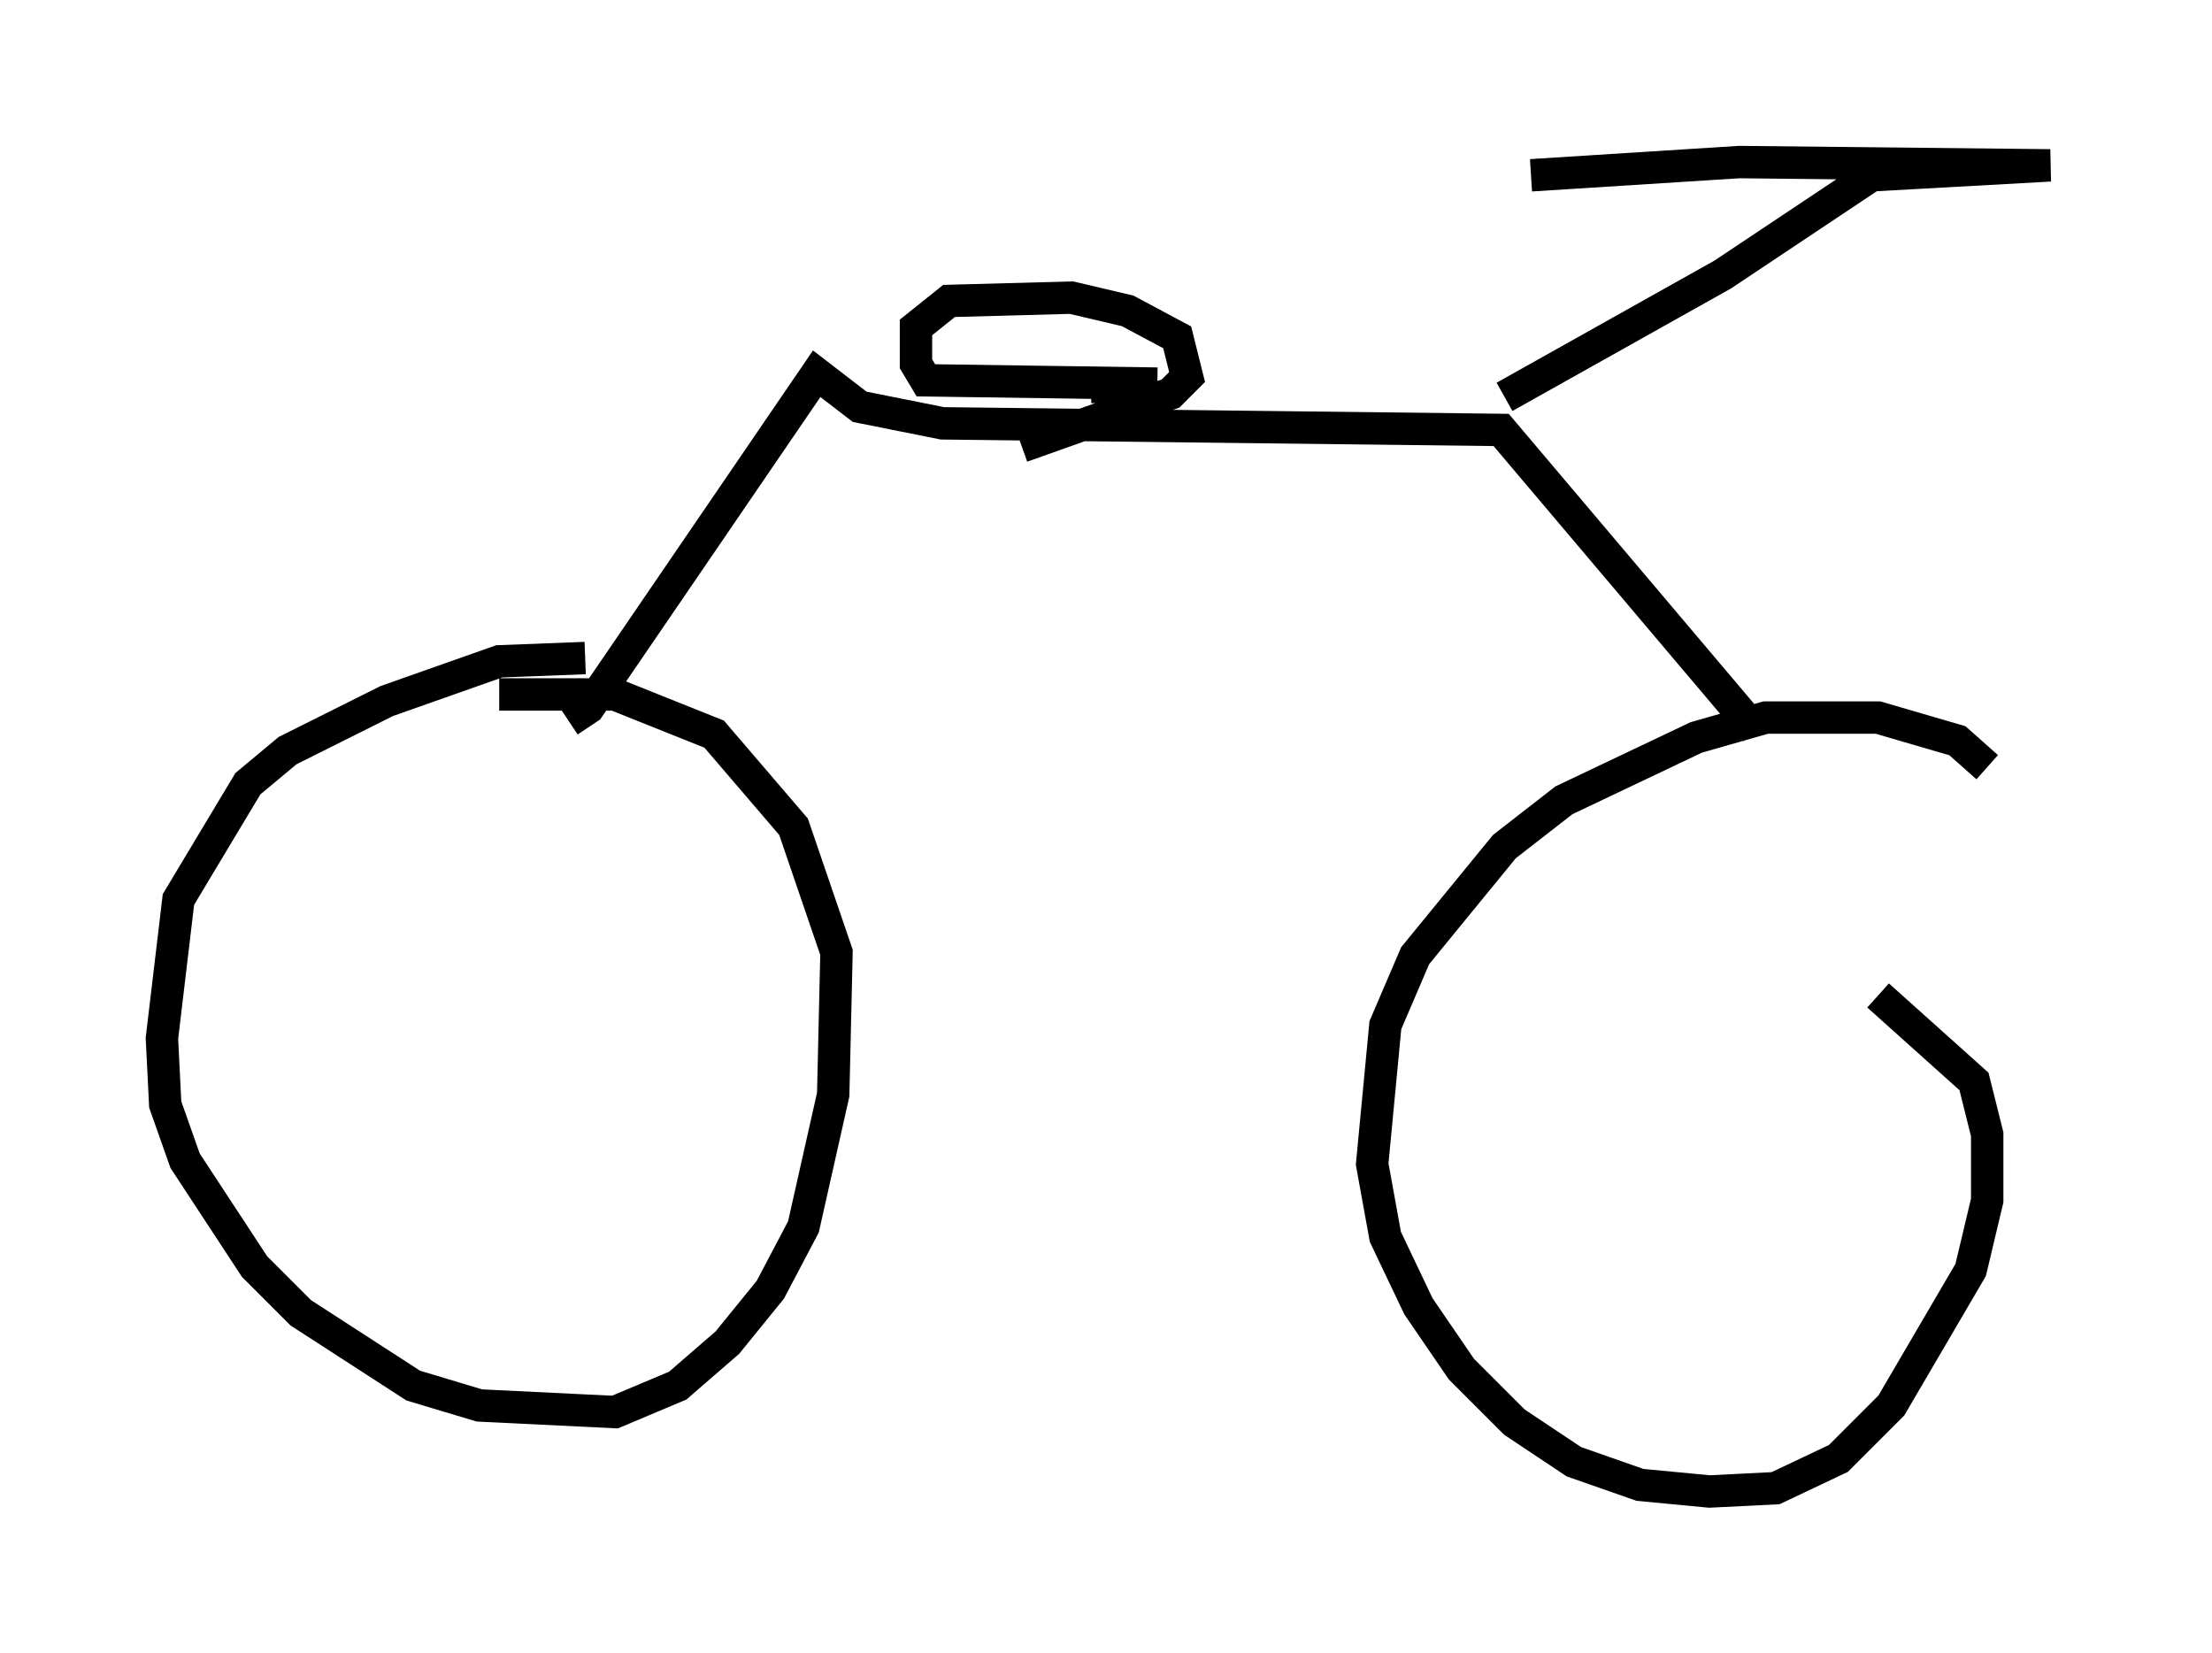 <?xml version="1.0" encoding="utf-8" ?>
<svg baseProfile="full" height="51.038" version="1.1" width="68.29" xmlns="http://www.w3.org/2000/svg" xmlns:ev="http://www.w3.org/2001/xml-events" xmlns:xlink="http://www.w3.org/1999/xlink"><defs /><rect fill="white" height="51.038" width="68.29" x="0" y="0" /><path d="M18.781, 20.721 m-0.715, -0.408 l-2.654, 0.102 -3.471, 1.225 l-3.063, 1.531 -1.225, 1.021 l-2.144, 3.573 -0.51, 4.288 l0.102, 2.042 0.613, 1.735 l2.144, 3.267 1.429, 1.429 l3.471, 2.246 2.042, 0.613 l4.185, 0.204 1.94, -0.817 l1.531, -1.327 1.327, -1.633 l1.021, -1.94 0.919, -4.083 l0.102, -4.39 -1.327, -3.879 l-2.45, -2.858 -3.063, -1.225 l-3.573, 0.0 m45.938, 2.246 l-0.919, -0.817 -2.45, -0.715 l-3.471, 0.0 -2.144, 0.613 l-4.083, 1.94 -1.838, 1.429 l-2.756, 3.369 -0.919, 2.144 l-0.408, 4.288 0.408, 2.246 l1.021, 2.144 1.327, 1.94 l1.633, 1.633 1.838, 1.225 l2.042, 0.715 2.144, 0.204 l2.042, -0.102 1.94, -0.919 l1.633, -1.633 2.45, -4.185 l0.51, -2.144 0.0, -2.042 l-0.408, -1.633 -2.96, -2.654 m-40.425, -8.473 l0.613, -0.408 7.044, -10.311 l1.327, 1.021 2.552, 0.51 l17.252, 0.204 7.861, 9.29 m-7.758, -10.311 l6.738, -3.777 4.594, -3.063 l5.513, -0.306 -9.596, -0.102 l-6.431, 0.408 m-12.658, 6.533 l-0.919, 0.0 m2.042, -0.102 l-7.146, -0.102 -0.306, -0.51 l0.0, -1.123 1.021, -0.817 l3.777, -0.102 1.735, 0.408 l1.531, 0.817 0.306, 1.225 l-0.51, 0.51 -4.594, 1.633 " fill="none" stroke="black" stroke-width="1" /></svg>